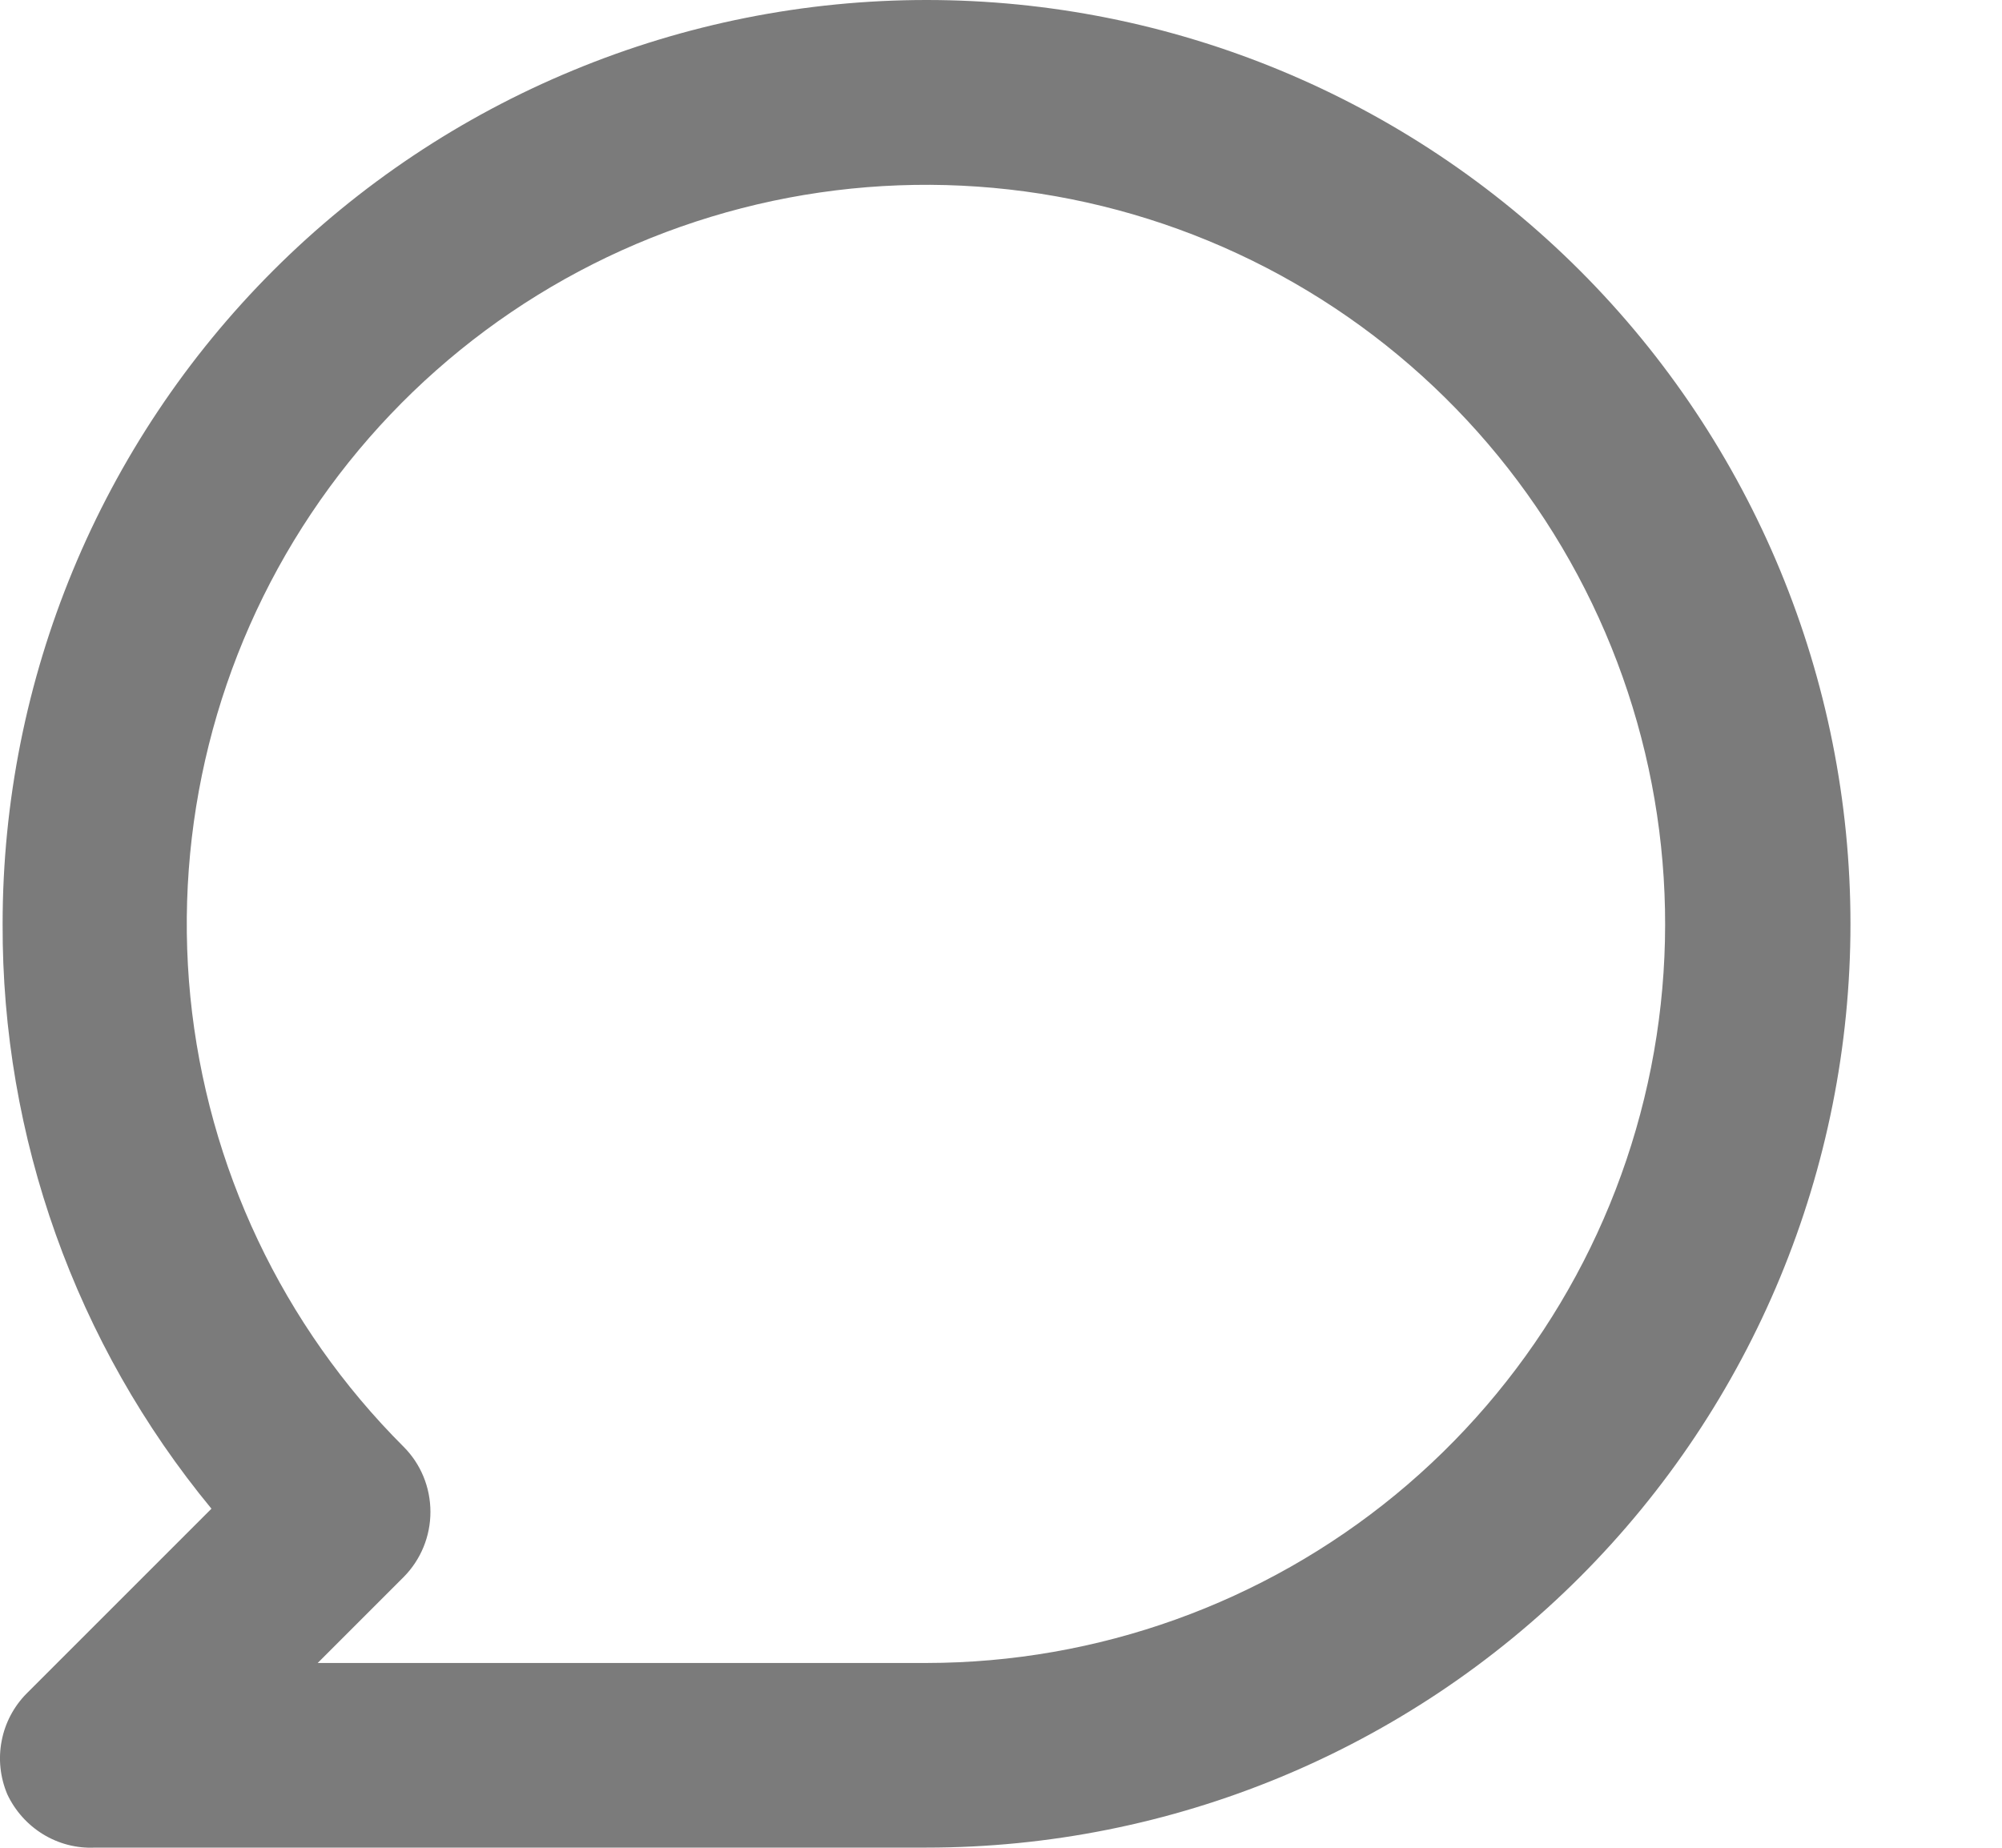 <svg width="13" height="12" viewBox="0 0 13 12" fill="none" xmlns="http://www.w3.org/2000/svg">
<path d="M6.017 0C5.229 0 4.449 0.155 3.721 0.457C2.993 0.758 2.331 1.2 1.774 1.757C0.649 2.882 0.017 4.409 0.017 6C0.012 7.385 0.491 8.729 1.373 9.798L0.173 10.998C0.09 11.082 0.033 11.189 0.011 11.305C-0.012 11.422 0.001 11.542 0.047 11.652C0.097 11.759 0.178 11.85 0.279 11.912C0.38 11.974 0.498 12.005 0.617 11.999H6.017C7.608 11.999 9.134 11.367 10.259 10.242C11.384 9.117 12.016 7.591 12.016 6C12.016 4.409 11.384 2.882 10.259 1.757C9.134 0.632 7.608 0 6.017 0ZM6.017 10.8H2.063L2.621 10.242C2.733 10.129 2.795 9.977 2.795 9.819C2.795 9.66 2.733 9.508 2.621 9.396C1.835 8.611 1.346 7.578 1.236 6.473C1.127 5.368 1.404 4.259 2.02 3.336C2.637 2.412 3.554 1.731 4.617 1.408C5.679 1.085 6.821 1.14 7.847 1.564C8.873 1.988 9.72 2.755 10.244 3.734C10.768 4.713 10.937 5.843 10.721 6.933C10.505 8.022 9.918 9.003 9.061 9.708C8.203 10.413 7.127 10.799 6.017 10.8Z" fill="#7B7B7B"/>
</svg>
